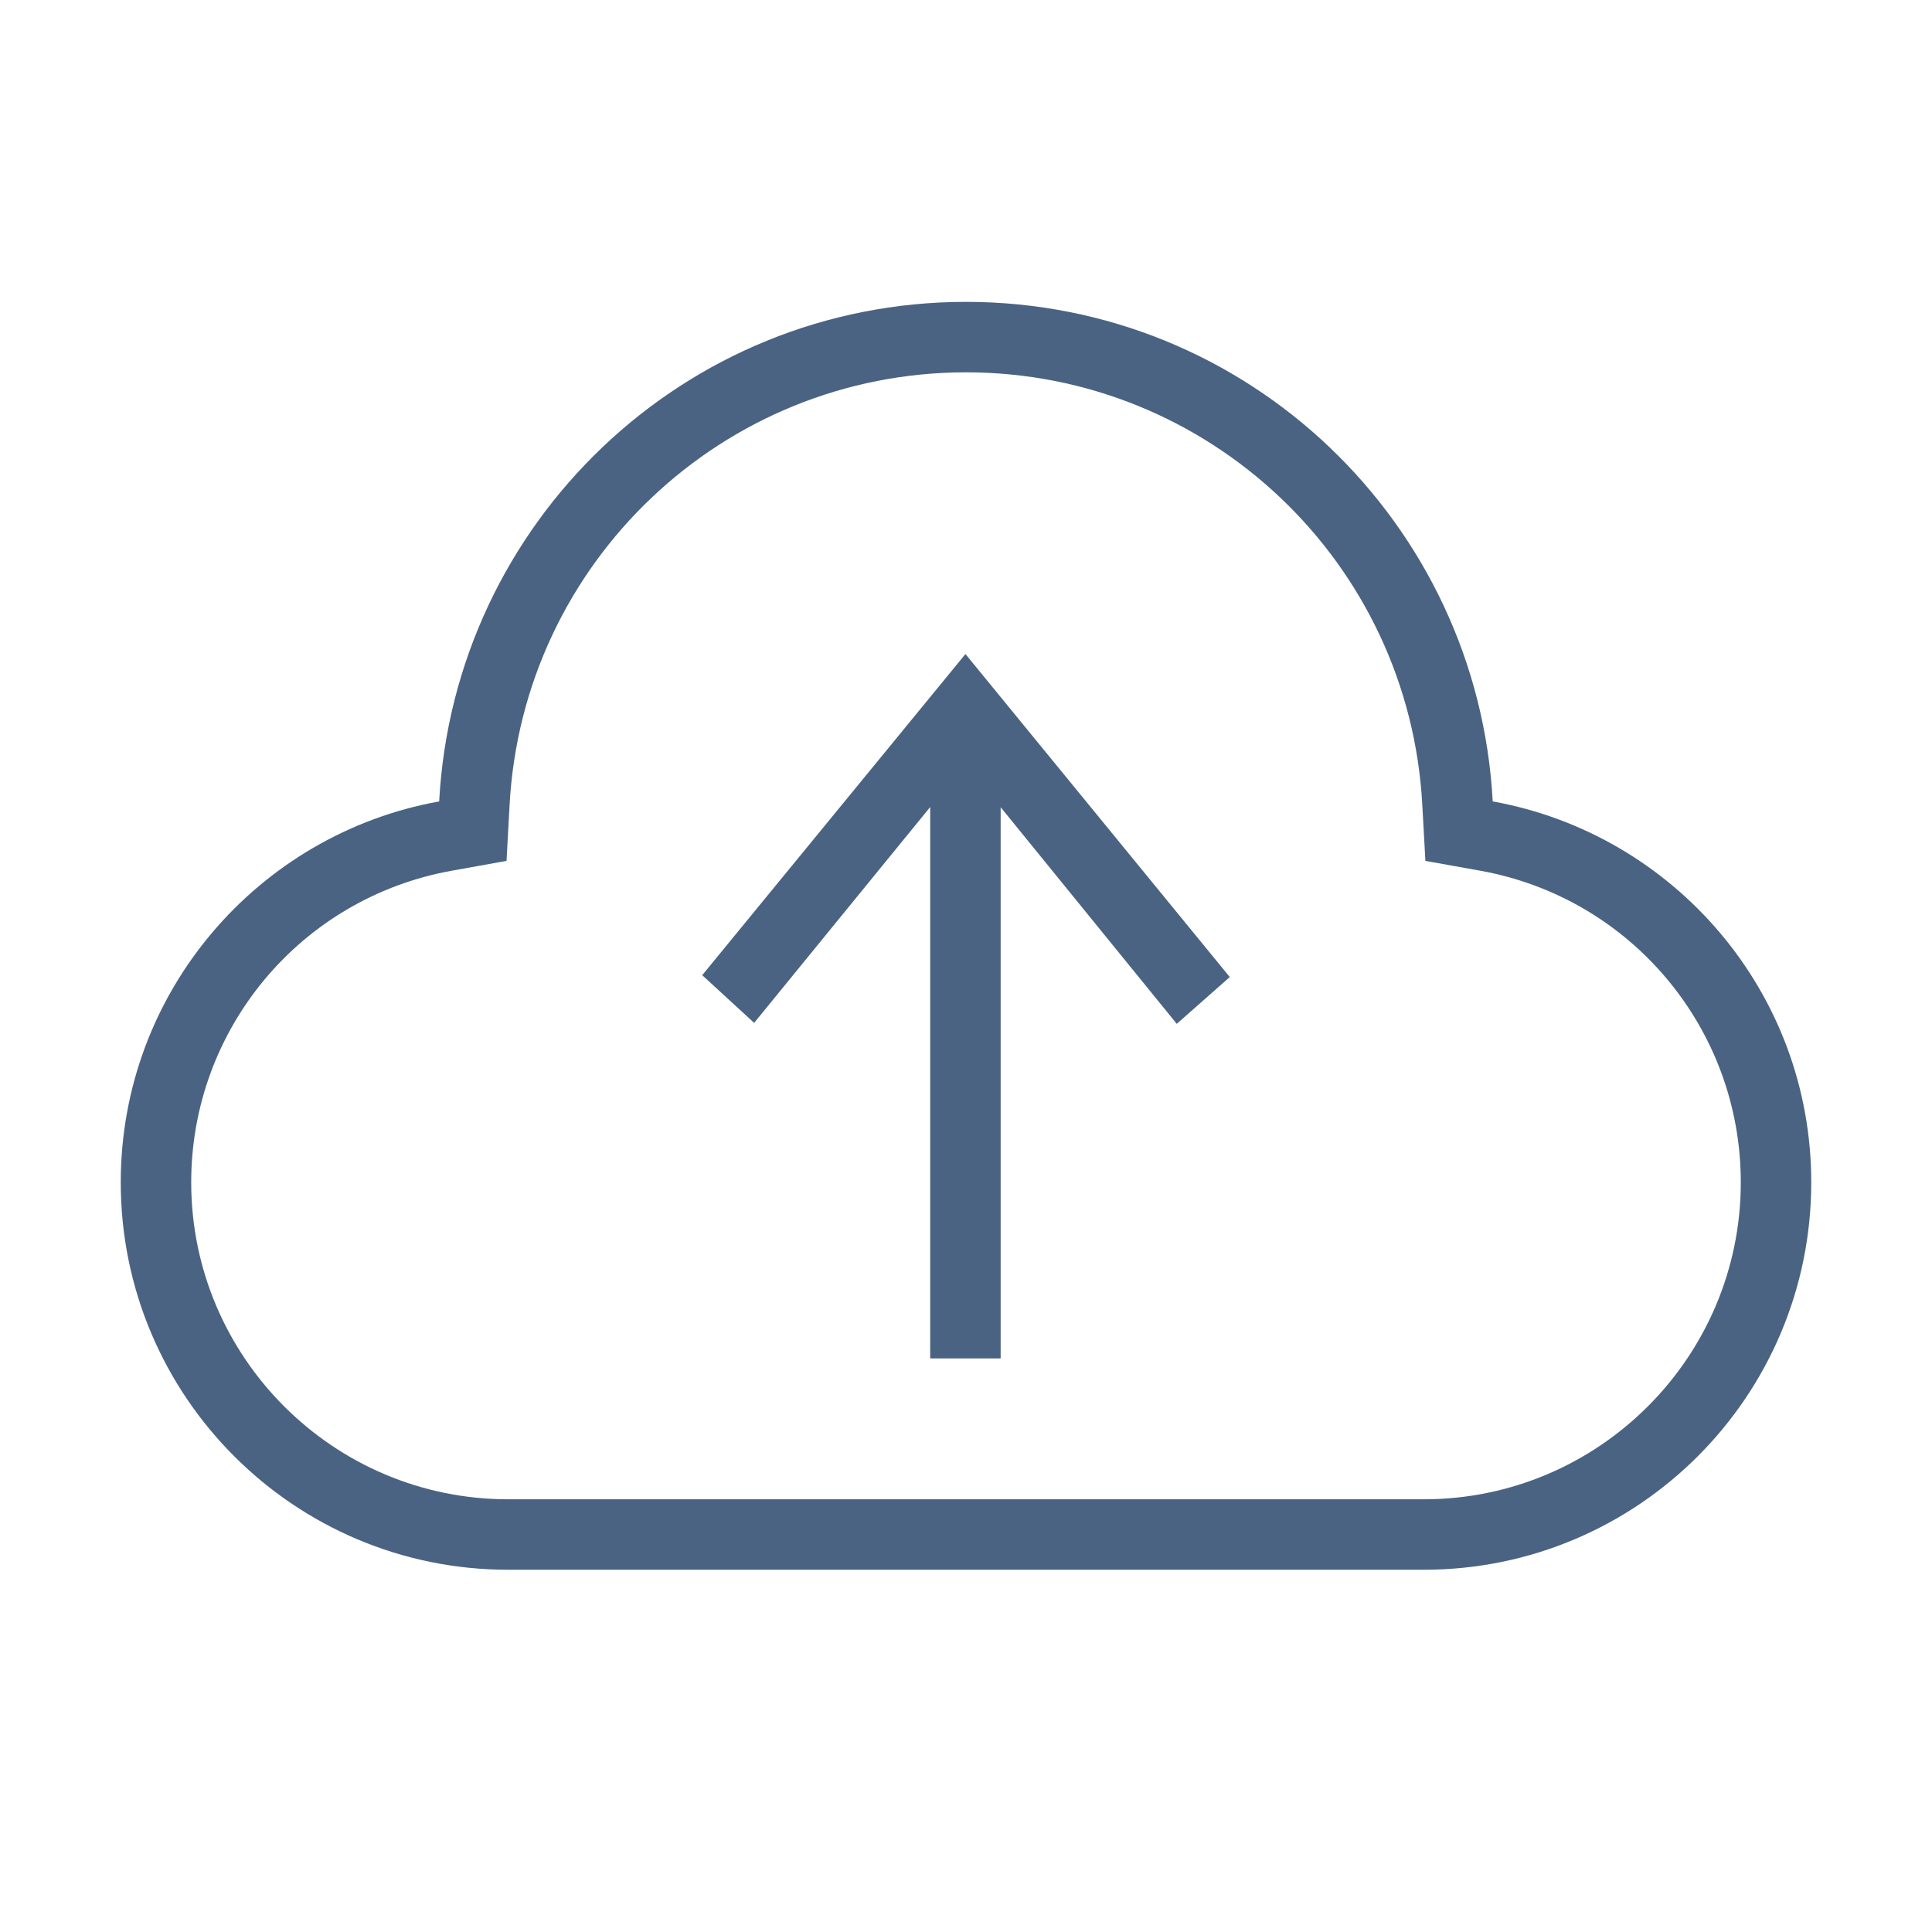 <svg width="32" height="32" viewBox="0 0 32 32" fill="none" xmlns="http://www.w3.org/2000/svg">
<path fill-rule="evenodd" clip-rule="evenodd" d="M15.407 13.367L12.491 16.942L11.631 16.152L15.991 10.833L20.369 16.183L19.491 16.958L16.574 13.37V22.5H15.407V13.367ZM23.583 24.833H8.417C5.522 24.833 3.167 22.479 3.167 19.583C3.167 17.042 4.981 14.872 7.481 14.422L8.39 14.259L8.44 13.338C8.656 9.316 11.976 6.167 16 6.167C20.024 6.167 23.344 9.316 23.558 13.338L23.609 14.259L24.519 14.422C27.018 14.872 28.833 17.042 28.833 19.583C28.833 22.479 26.478 24.833 23.583 24.833ZM24.724 13.274C24.477 8.665 20.674 5 16 5C11.326 5 7.522 8.665 7.274 13.274C4.276 13.814 2 16.431 2 19.583C2 23.127 4.873 26 8.417 26H23.583C27.127 26 30 23.127 30 19.583C30 16.431 27.724 13.814 24.724 13.274Z" fill="#4A6382"/>
</svg>
